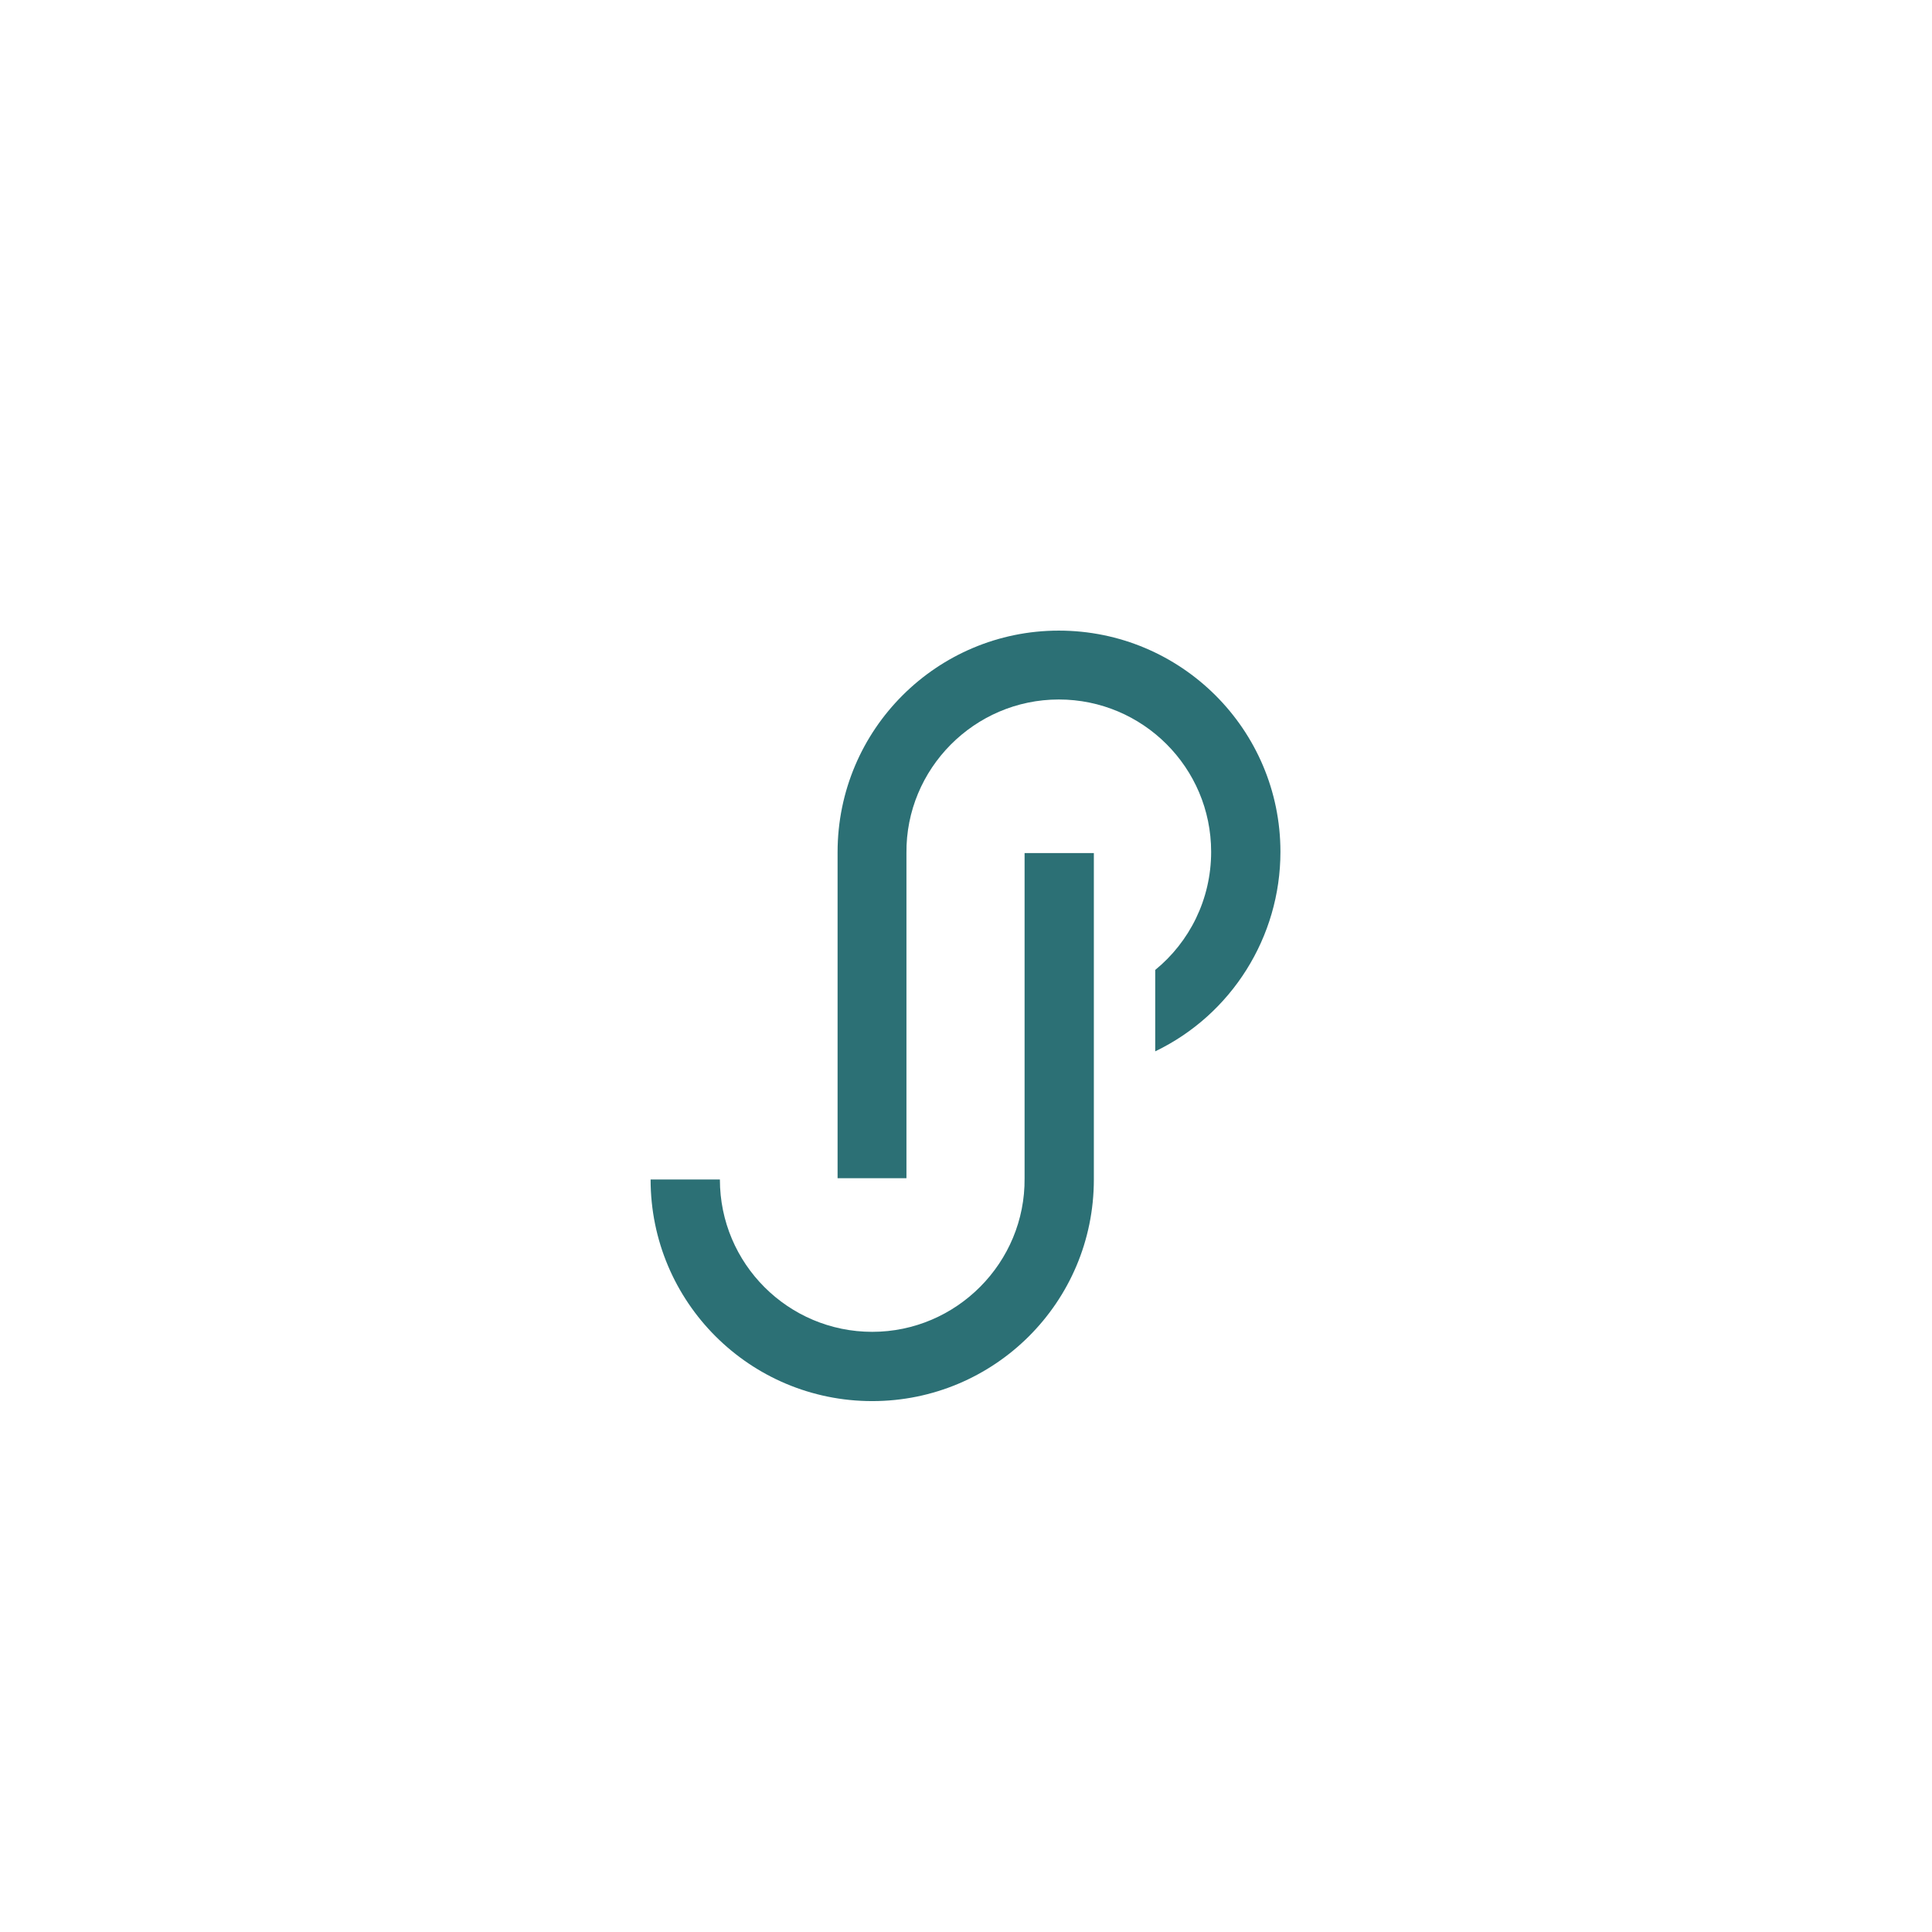 <svg xmlns="http://www.w3.org/2000/svg" xmlns:xlink="http://www.w3.org/1999/xlink" width="500" zoomAndPan="magnify" viewBox="0 0 375 375" height="500" preserveAspectRatio="xMidYMid meet" version="1.2"><defs><clipPath id="4fecd43b1c"><path d="M 126.281 122.293 L 248.531 122.293 L 248.531 272 L 126.281 272 Z M 126.281 122.293 "/></clipPath></defs><g id="47a6ba3244"><g clip-rule="nonzero" clip-path="url(#4fecd43b1c)"><path style=" stroke:none;fill-rule:evenodd;fill:#2c7075;fill-opacity:1;" d="M 198.871 228.691 C 199.031 245.059 185.664 258.508 169.301 258.508 C 153.016 258.508 139.73 245.301 139.73 228.938 L 126.281 228.938 C 126.281 252.754 145.562 271.953 169.301 271.953 C 192.957 271.953 212.316 252.836 212.316 228.938 L 212.316 165.582 L 198.871 165.582 C 198.871 197.746 198.871 194.262 198.871 228.691 Z M 175.941 228.691 C 175.941 207.629 175.941 186.648 175.941 165.582 C 175.781 149.219 189.148 135.77 205.512 135.77 C 221.797 135.77 235.082 148.977 235.082 165.34 C 235.082 174.574 230.871 182.84 224.227 188.266 L 224.227 204.066 C 239.051 196.938 248.531 181.867 248.531 165.34 C 248.531 141.602 229.25 122.402 205.512 122.402 C 181.938 122.402 162.574 141.523 162.574 165.422 L 162.574 228.691 C 162.574 228.691 175.941 228.691 175.941 228.691 Z M 175.941 228.691 "/></g></g></svg>